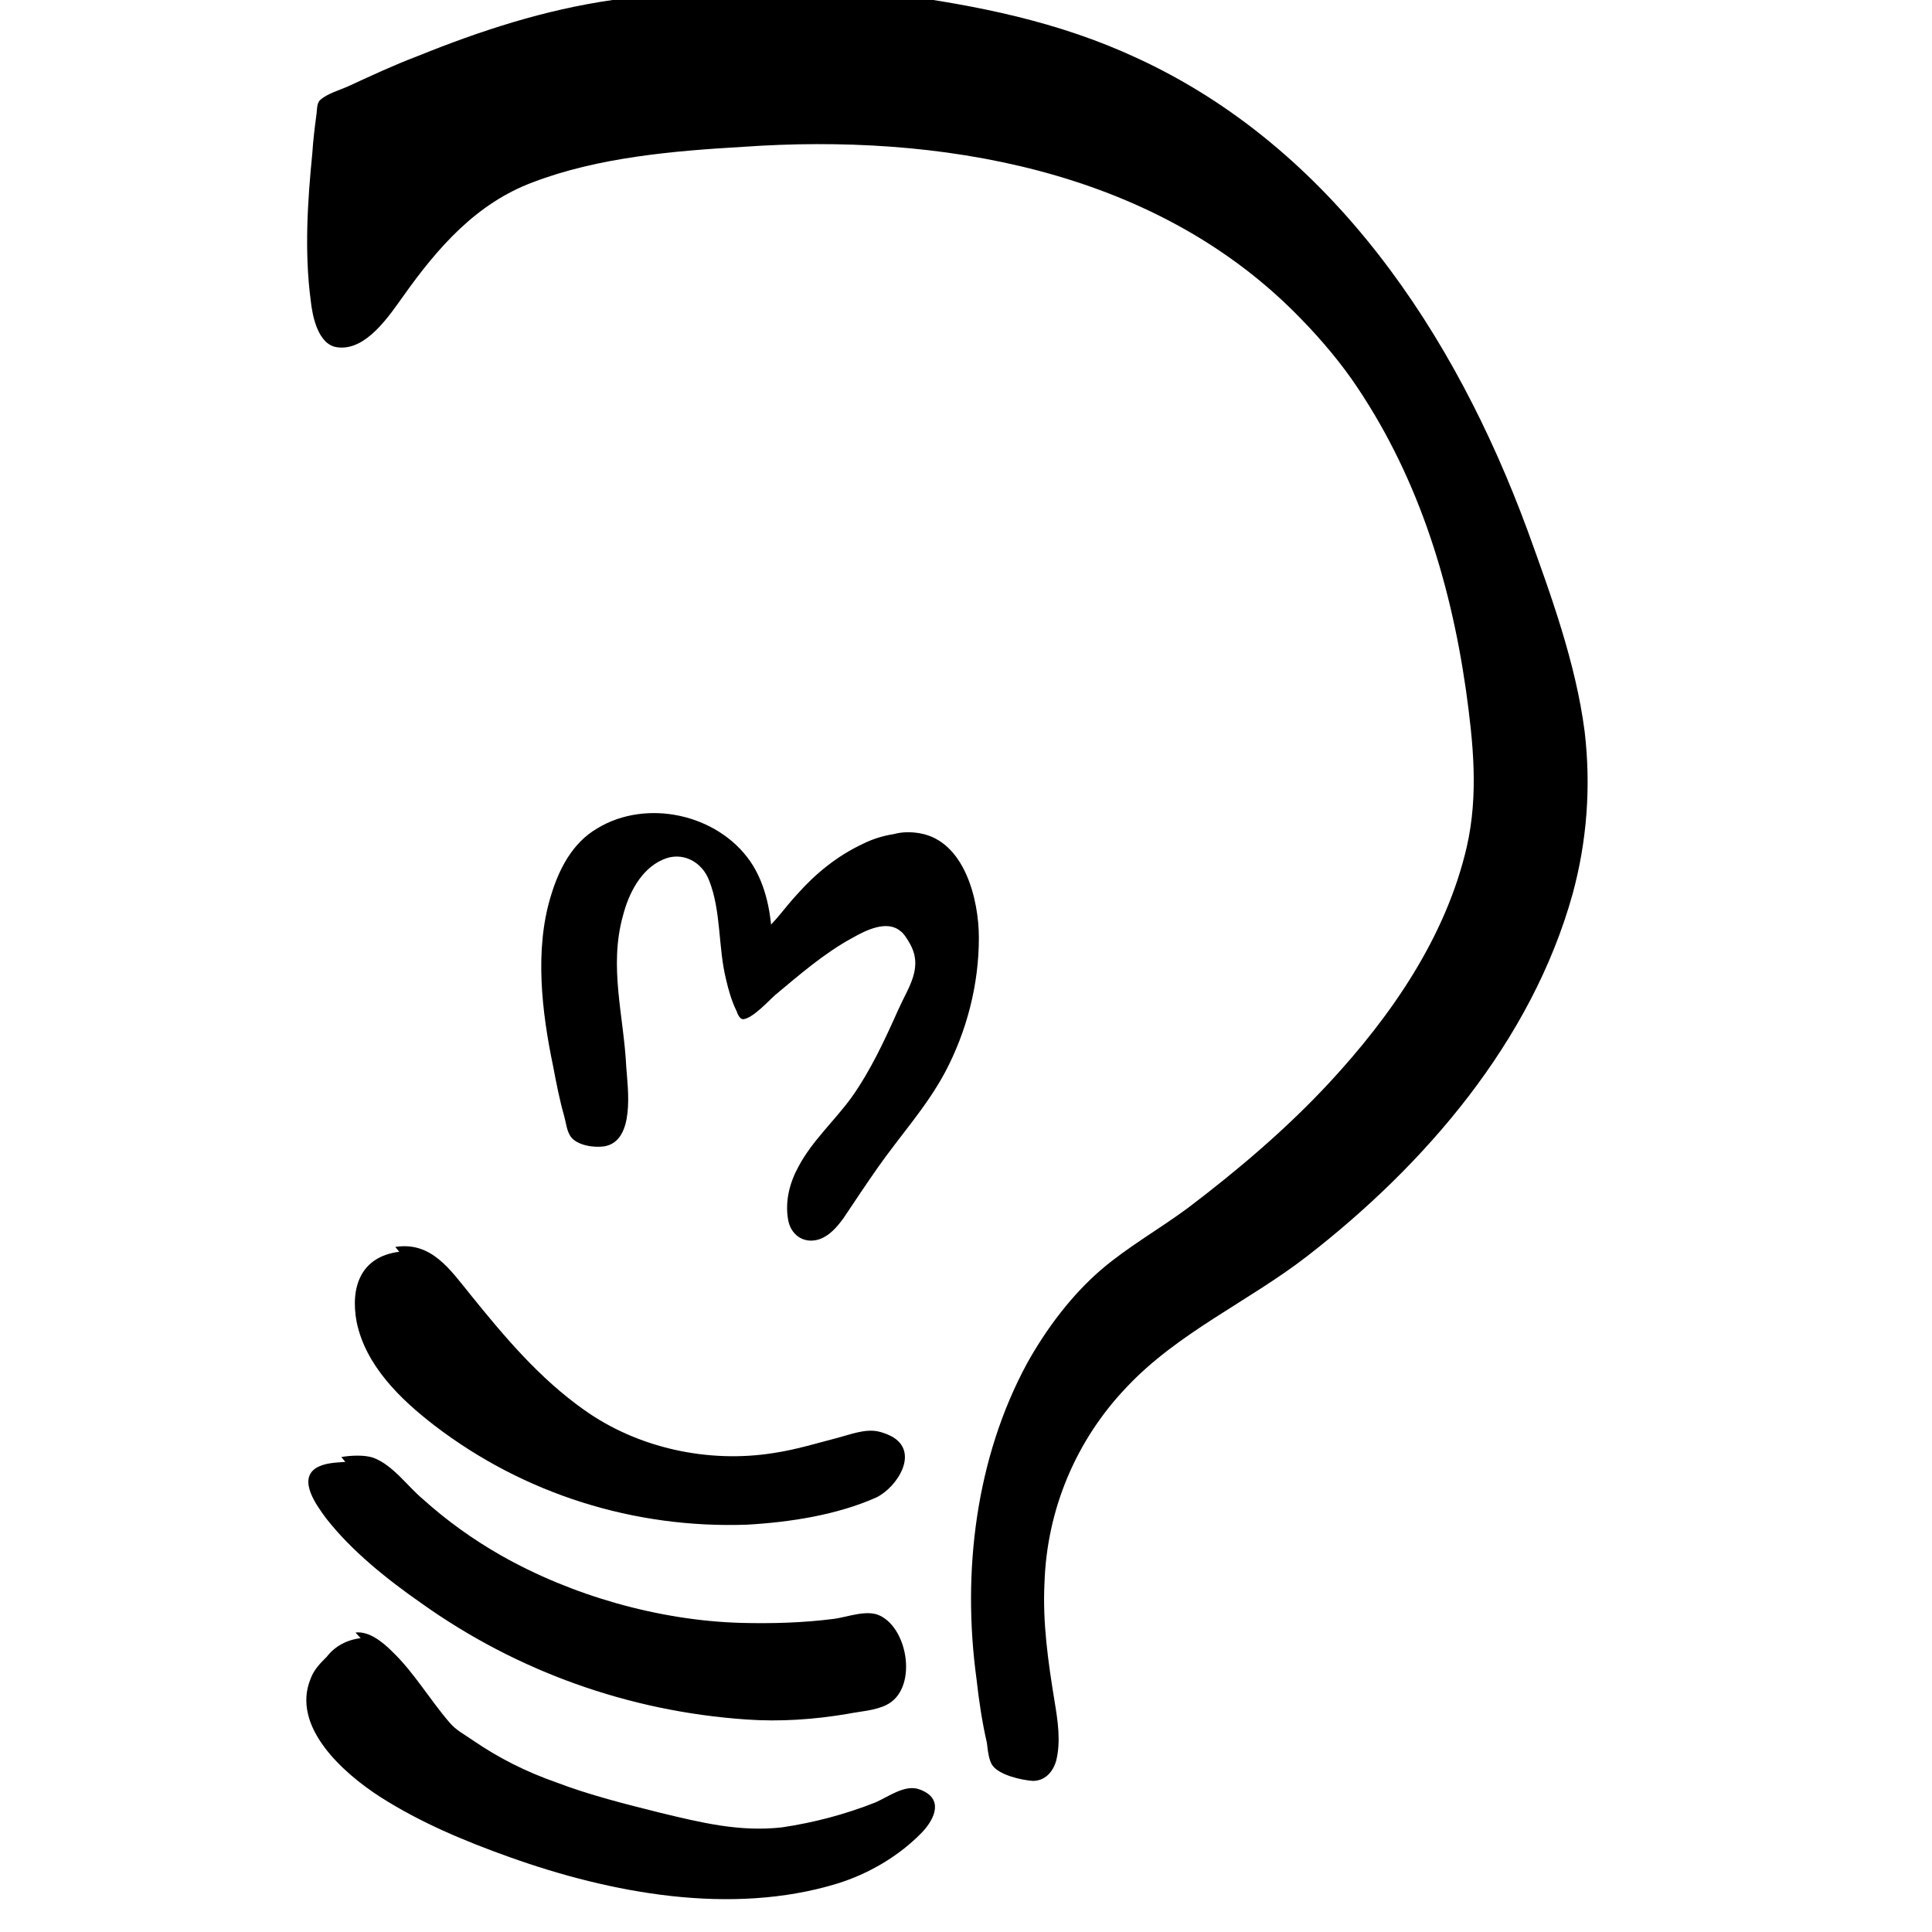 <svg viewBox="0 0 24 24" xmlns="http://www.w3.org/2000/svg"><path d="M9.59 11.73c0-.35-.07-.74-.27-1.03 -.41-.59-1.29-.78-1.9-.41 -.31.18-.48.51-.58.85 -.2.66-.11 1.43.03 2.1 .04.21.08.42.14.63 .02.07.03.18.08.25 .08.11.29.14.42.12 .38-.07.29-.71.27-.98 -.03-.64-.22-1.25-.04-1.89 .07-.27.22-.57.49-.69 .24-.11.49.02.58.26 .15.38.11.83.21 1.23 .03.13.07.27.13.39 .01.03.04.11.09.1 .12-.02.3-.22.39-.3 .3-.25.61-.52.96-.71 .16-.09.43-.23.6-.08v0c.04.03.07.08.1.13 .19.31 0 .55-.13.84 -.17.38-.34.75-.58 1.09 -.21.29-.49.54-.66.86 -.11.2-.17.43-.13.66 .03.18.18.3.37.25 .14-.04.24-.16.32-.27 .14-.21.28-.42.42-.62 .28-.4.61-.76.84-1.19v0c.27-.51.42-1.09.42-1.67 0-.48-.18-1.2-.73-1.298v0c-.11-.02-.22-.02-.33.01v0c-.13.02-.26.06-.38.12v0c-.32.15-.59.37-.82.63 -.15.16-.28.36-.45.49M8.93-.12c-.44.05-.88.05-1.32.12C6.77.12 5.97.38 5.18.7c-.29.11-.57.241-.85.37 -.11.05-.26.09-.35.17 -.05.04-.04.139-.05.19 -.02.15-.04.31-.05.47 -.06.605-.1 1.229-.02 1.834 .02.19.09.55.33.58 .36.05.65-.4.83-.65 .42-.59.9-1.14 1.6-1.4 .81-.31 1.75-.39 2.61-.44 2.42-.17 5.07.27 6.86 2.064 .25.25.49.524.7.82 .8 1.15 1.22 2.47 1.42 3.86 .09.65.16 1.3.01 1.955 -.26 1.12-.94 2.1-1.71 2.93 -.53.57-1.13 1.08-1.75 1.55 -.35.26-.74.48-1.07.76 -.375.32-.69.74-.93 1.17 -.64 1.18-.81 2.6-.63 3.92 .03.27.07.54.13.8 .01.08.02.21.07.28 .09.12.36.18.5.19 .15 0 .25-.11.29-.25 .06-.24.02-.5-.02-.74 -.08-.49-.15-.98-.125-1.471v0c.03-.91.39-1.77 1.02-2.43 .64-.68 1.51-1.061 2.24-1.625 1.47-1.14 2.79-2.67 3.3-4.5l0 0c.18-.66.23-1.34.15-2.02 -.11-.85-.42-1.7-.71-2.5 -.9-2.44-2.43-4.755-4.86-5.87 -.97-.45-1.98-.65-3.02-.79 -.49-.07-.98-.11-1.48-.14 -.28-.02-.58-.05-.85-.01M4.96 15.55c-.48.06-.61.44-.53.87 .11.54.54.96.97 1.29v0c1.11.85 2.48 1.28 3.88 1.23 .53-.03 1.12-.12 1.61-.34 .26-.13.54-.57.18-.76v0c-.06-.03-.12-.05-.17-.06 -.16-.03-.34.04-.49.08 -.27.07-.53.15-.8.19 -.81.13-1.69-.06-2.36-.54 -.55-.39-.98-.9-1.4-1.42 -.26-.32-.49-.67-.94-.6m-.62 2.67c-.12.01-.26.01-.37.08 -.22.15.02.47.13.62 .32.41.76.76 1.19 1.06h0c1.18.84 2.57 1.34 4.03 1.44 .42.03.85 0 1.26-.07 .15-.03.34-.04.48-.11 .39-.19.28-.94-.08-1.11 -.16-.08-.41.02-.57.04 -.39.05-.78.06-1.16.05 -1.02-.03-2.1-.34-2.98-.84v0c-.35-.2-.67-.43-.97-.7 -.19-.16-.37-.42-.61-.51 -.11-.04-.29-.03-.4-.01m.24 2.25v0c-.17.02-.32.1-.42.23 -.08.08-.16.16-.2.27 -.25.6.41 1.18.86 1.47 .5.32 1.05.55 1.61.75 1.26.45 2.752.73 4.066.33 .39-.12.77-.34 1.06-.64 .16-.17.27-.42-.03-.53 -.18-.07-.39.09-.55.16v0c-.38.15-.76.25-1.16.31 -.53.06-1.01-.06-1.51-.18 -.44-.11-.88-.22-1.3-.38h0c-.37-.13-.71-.3-1.03-.52 -.1-.07-.21-.125-.29-.22 -.25-.29-.44-.62-.71-.88 -.12-.12-.29-.26-.46-.24"/></svg>